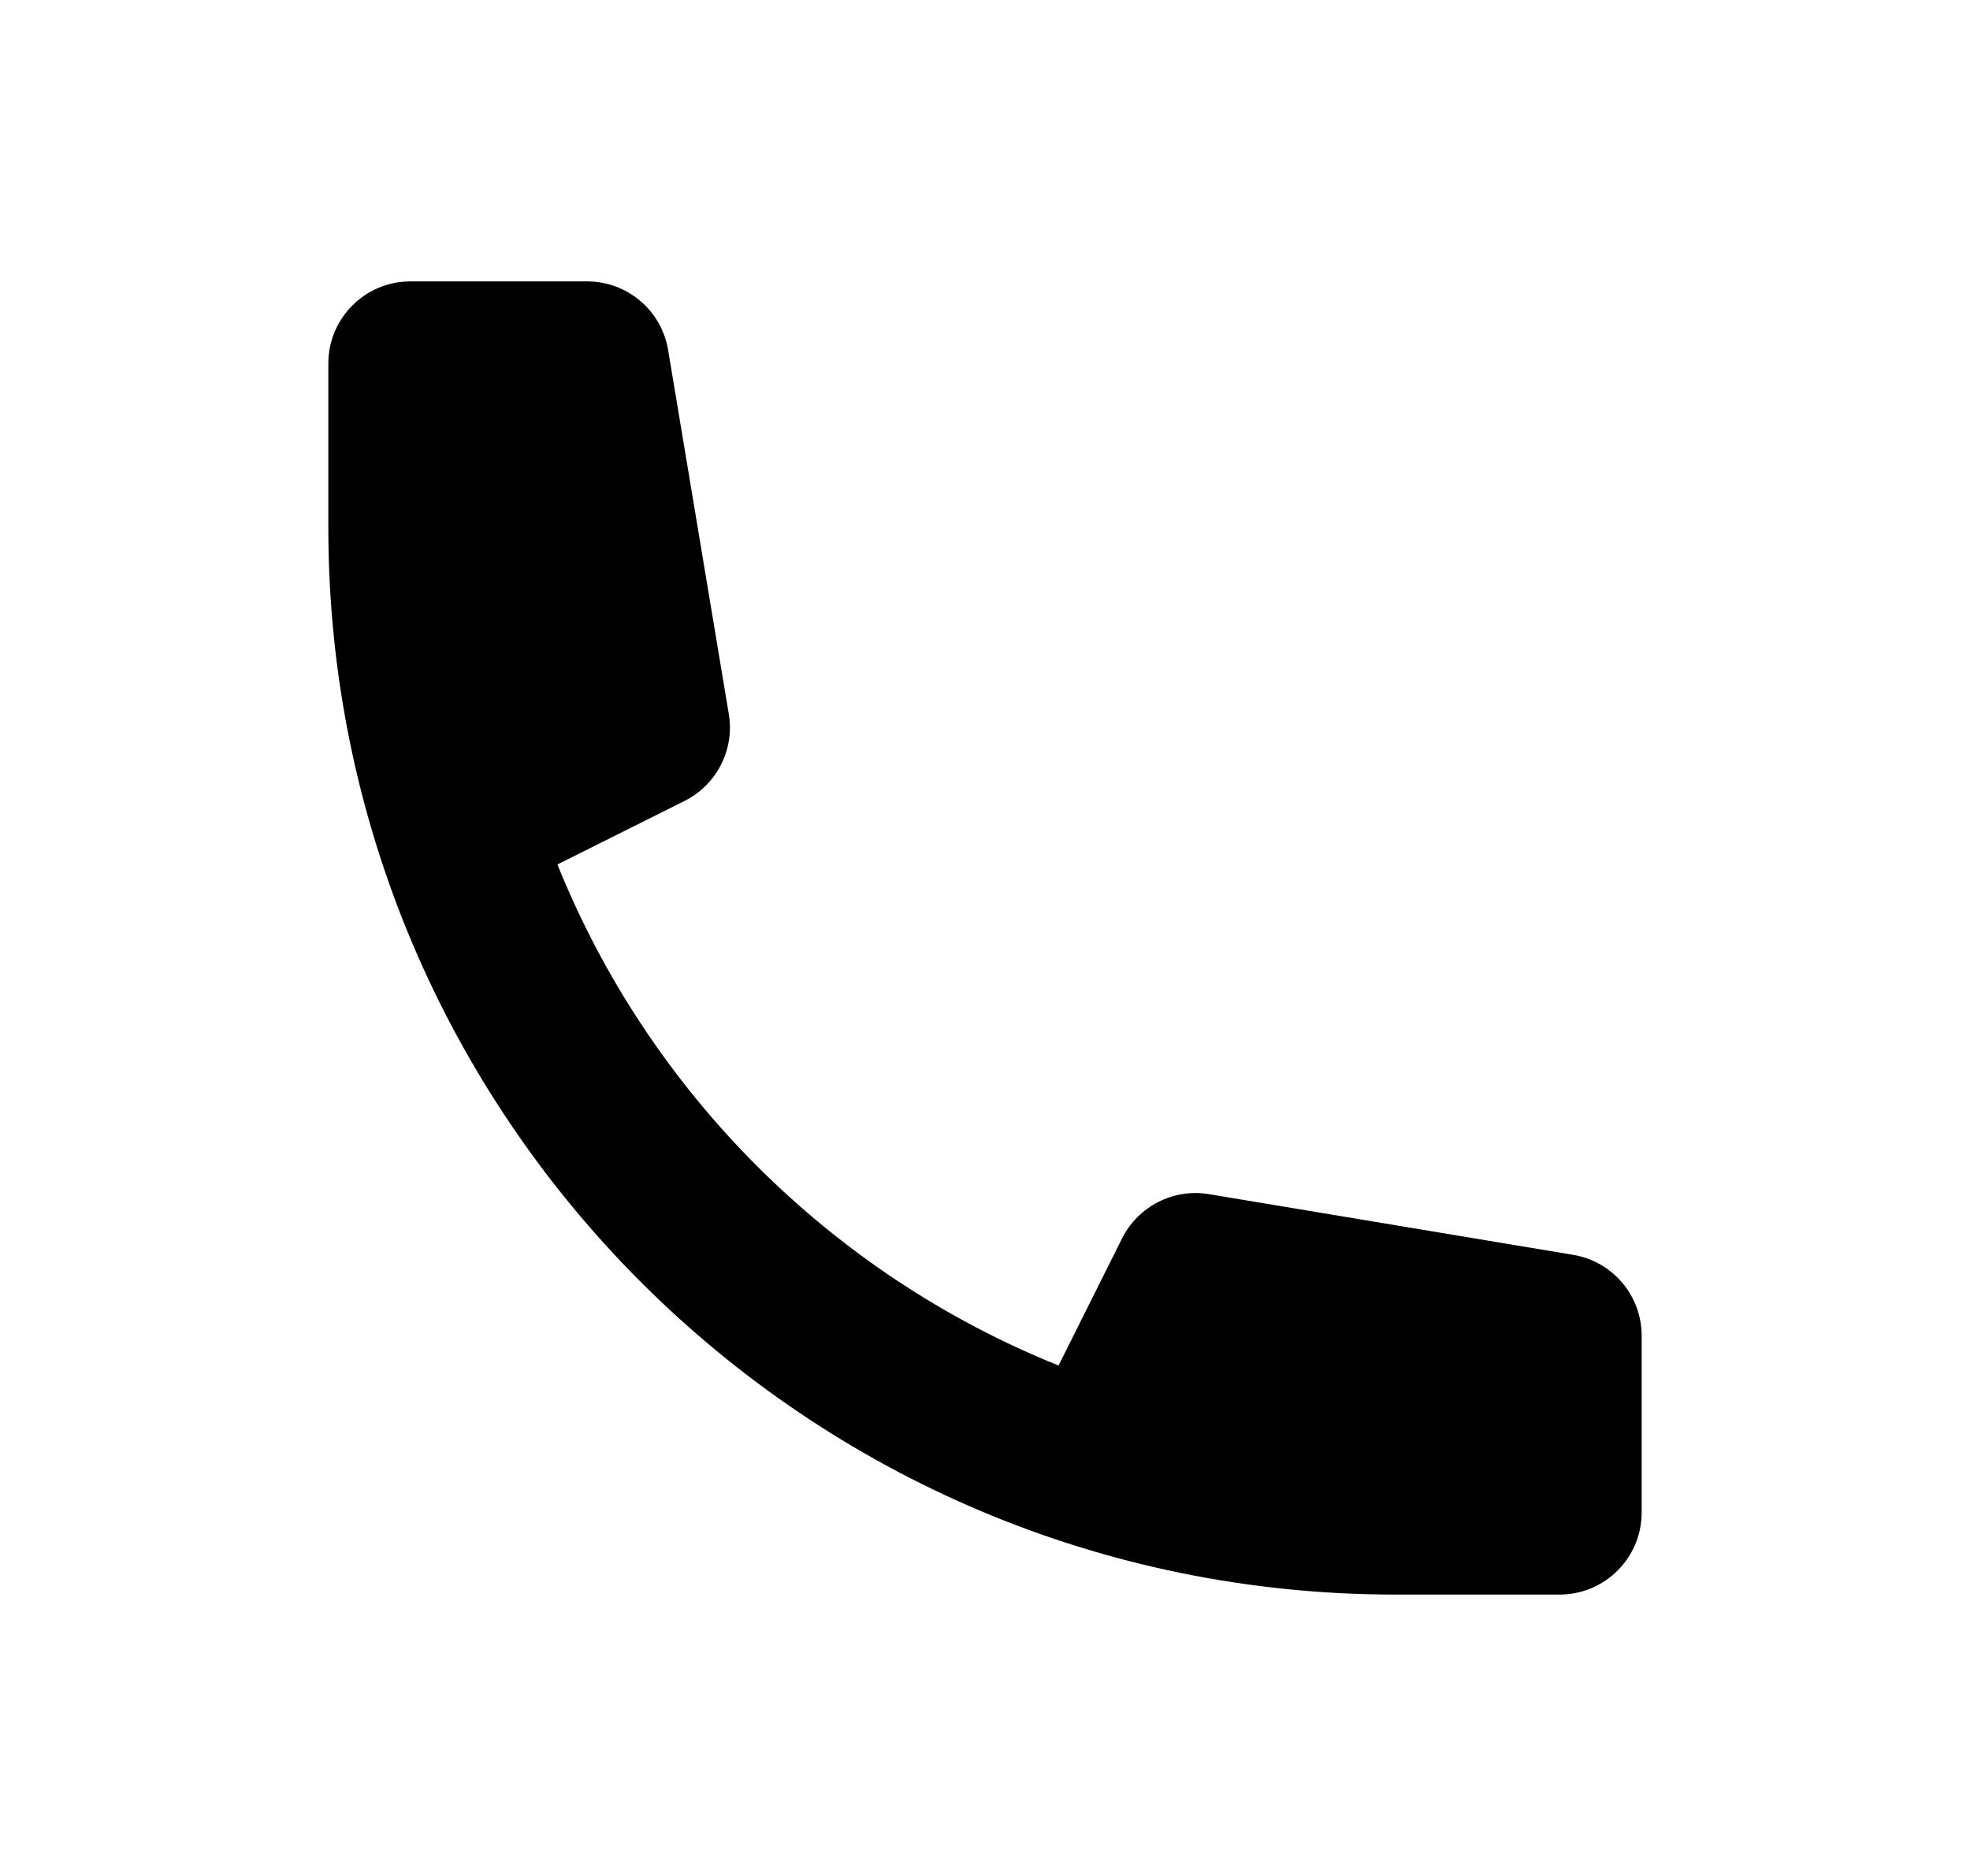 <svg width="21" height="20" viewBox="0 0 21 20" fill="none" xmlns="http://www.w3.org/2000/svg">
<path d="M3.5 3.875C3.5 3.392 3.892 3 4.375 3H6.259C6.686 3 7.052 3.309 7.122 3.731L7.769 7.613C7.832 7.991 7.641 8.367 7.297 8.539L5.942 9.216C6.919 11.643 8.856 13.581 11.284 14.558L11.961 13.203C12.133 12.86 12.509 12.668 12.887 12.731L16.769 13.378C17.191 13.448 17.5 13.813 17.5 14.241V16.125C17.5 16.608 17.108 17 16.625 17H14.875C8.593 17 3.5 11.907 3.5 5.625V3.875Z" fill="black"/>
</svg>
